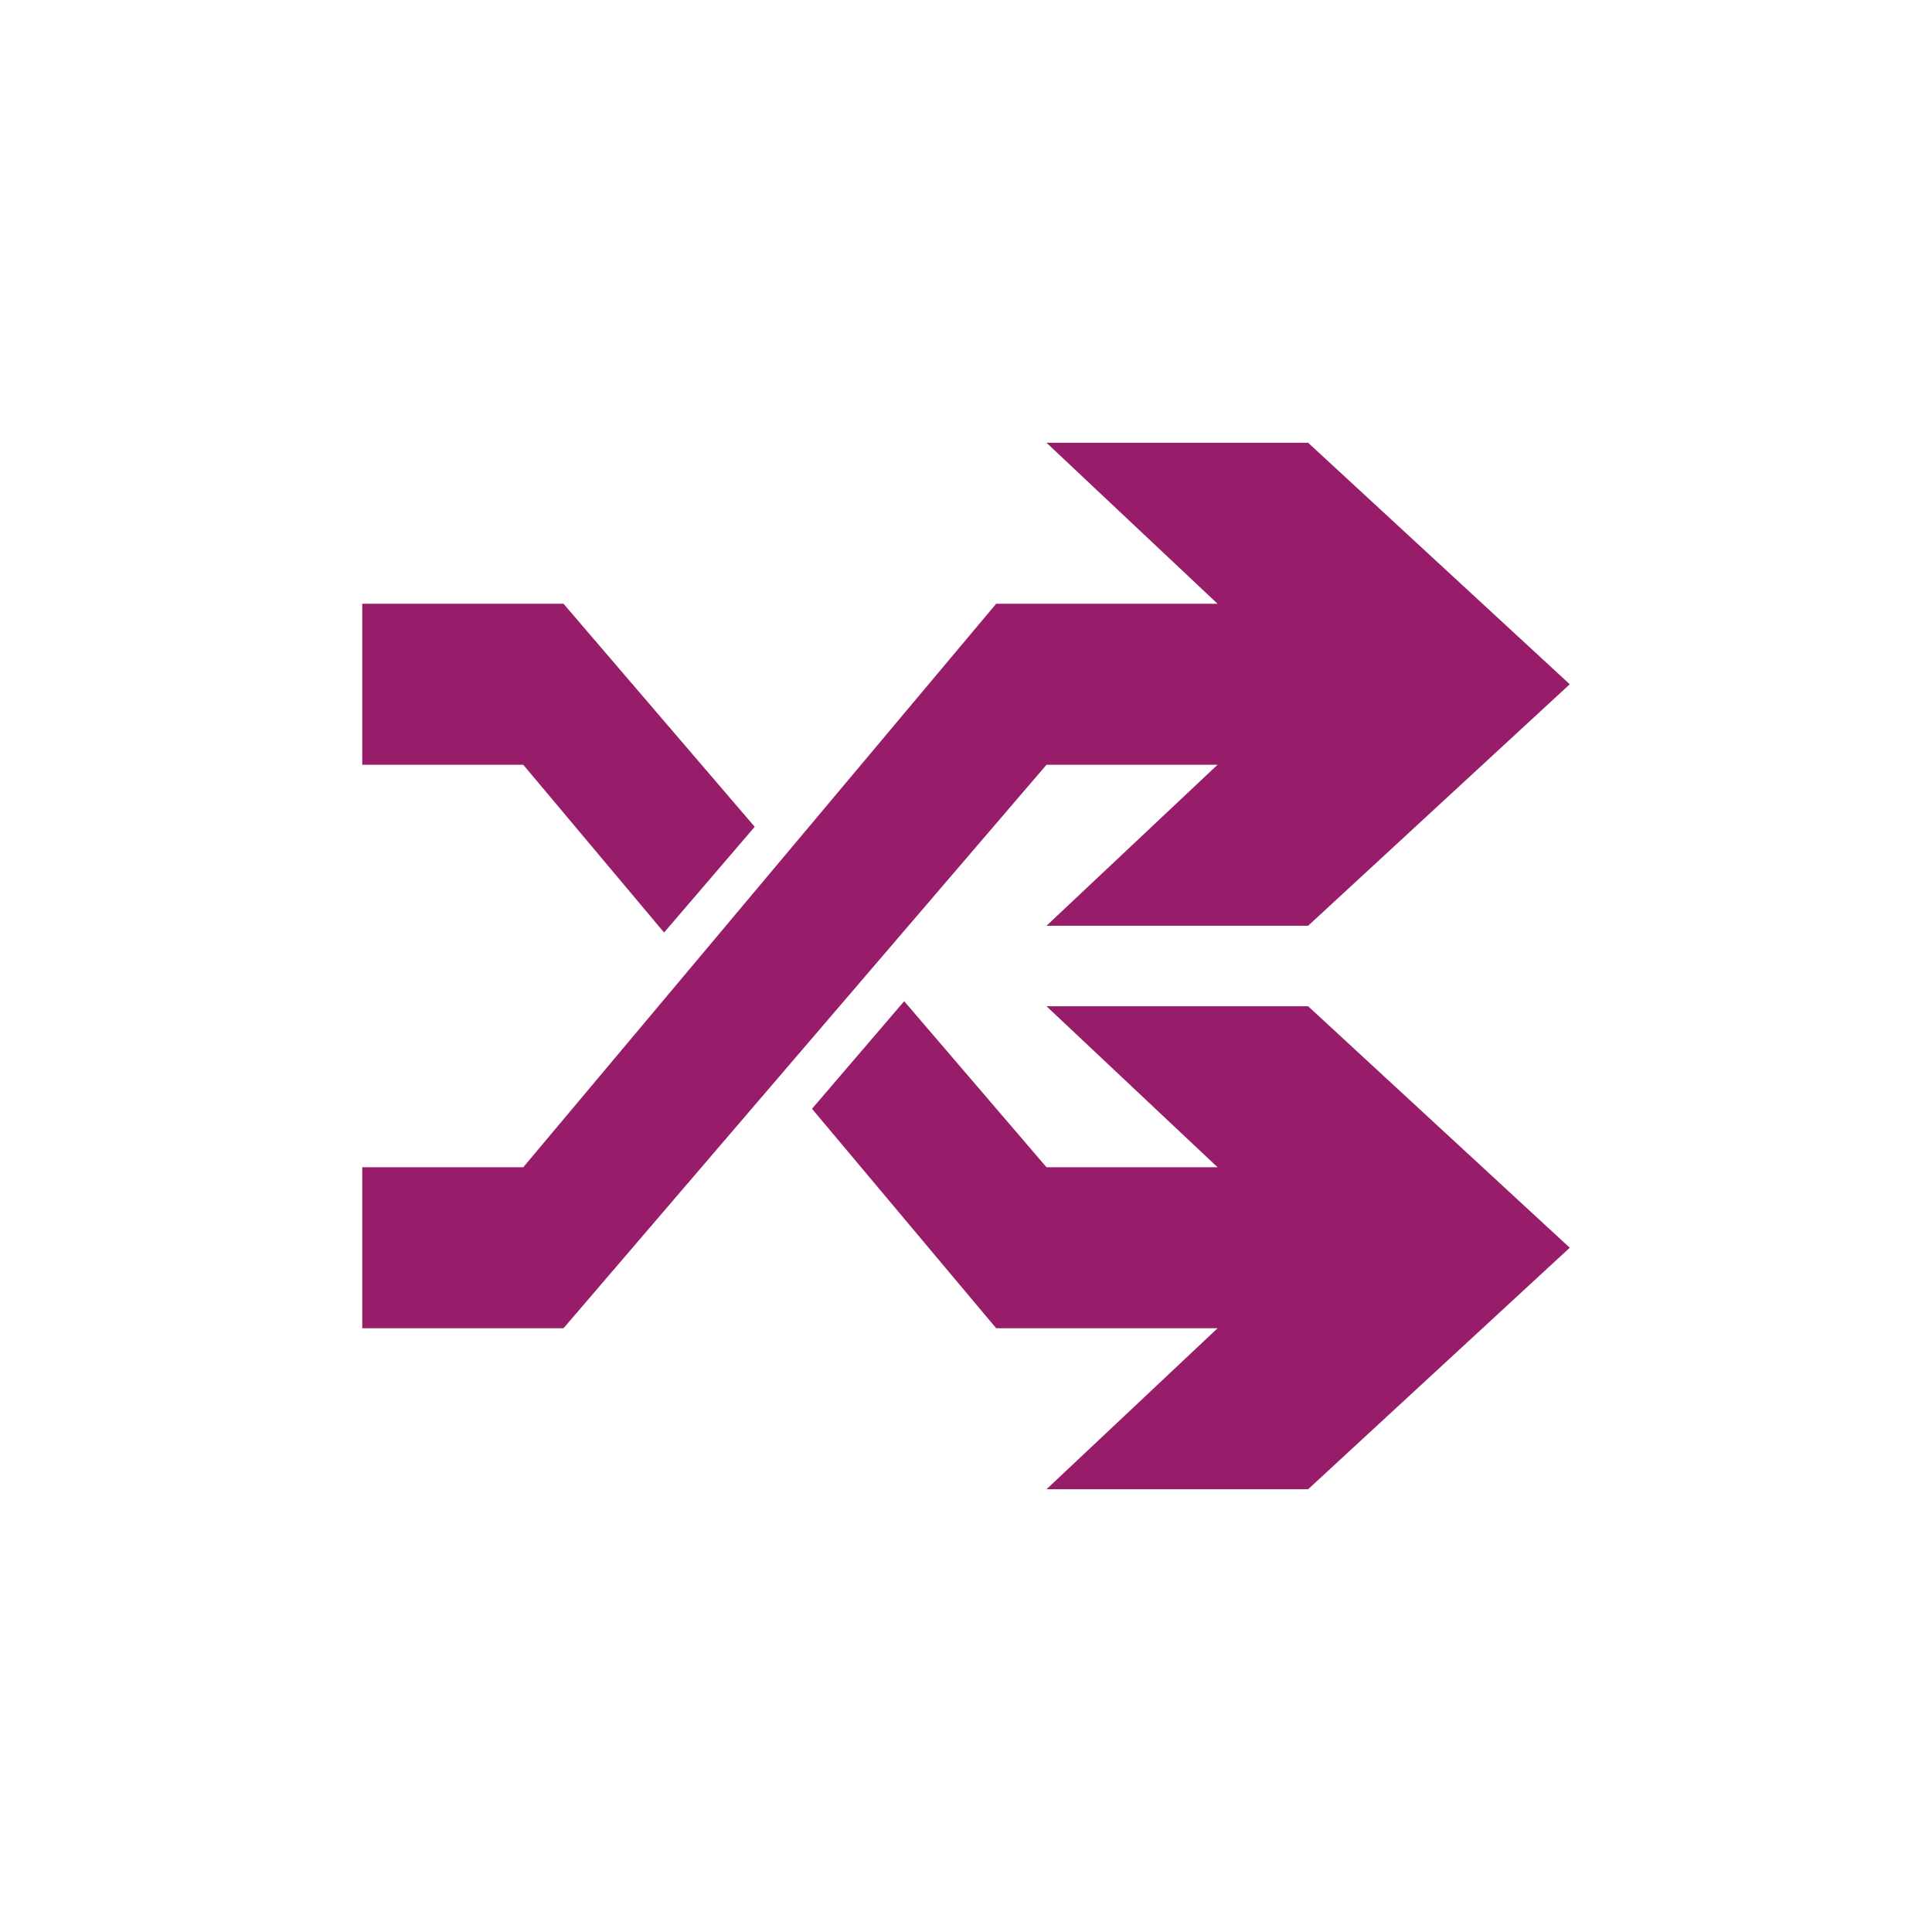 ﻿<?xml version="1.0" encoding="utf-8"?>
<!DOCTYPE svg PUBLIC "-//W3C//DTD SVG 1.1//EN" "http://www.w3.org/Graphics/SVG/1.1/DTD/svg11.dtd">
<svg xmlns="http://www.w3.org/2000/svg" xmlns:xlink="http://www.w3.org/1999/xlink" version="1.1" baseProfile="full" width="76" height="76" viewBox="0 0 76.00 76.00" enable-background="new 0 0 76.00 76.00" xml:space="preserve">
	<path fill="#971D6A" fill-opacity="1" stroke-width="0.2" stroke-linejoin="round" d="M 14.25,45.917L 20.583,45.917L 39.187,23.75L 47.896,23.75L 41.167,17.417L 51.458,17.417L 61.75,26.917L 51.458,36.417L 41.167,36.417L 47.896,30.083L 41.167,30.083L 22.167,52.25L 14.25,52.25L 14.25,45.917 Z M 14.25,30.083L 14.25,23.75L 22.167,23.75L 29.688,32.524L 26.123,36.683L 20.583,30.083L 14.25,30.083 Z M 41.167,45.917L 47.896,45.917L 41.167,39.583L 51.458,39.583L 61.75,49.083L 51.458,58.583L 41.167,58.583L 47.896,52.25L 39.187,52.25L 31.942,43.617L 35.568,39.385L 41.167,45.917 Z "/>
</svg>
